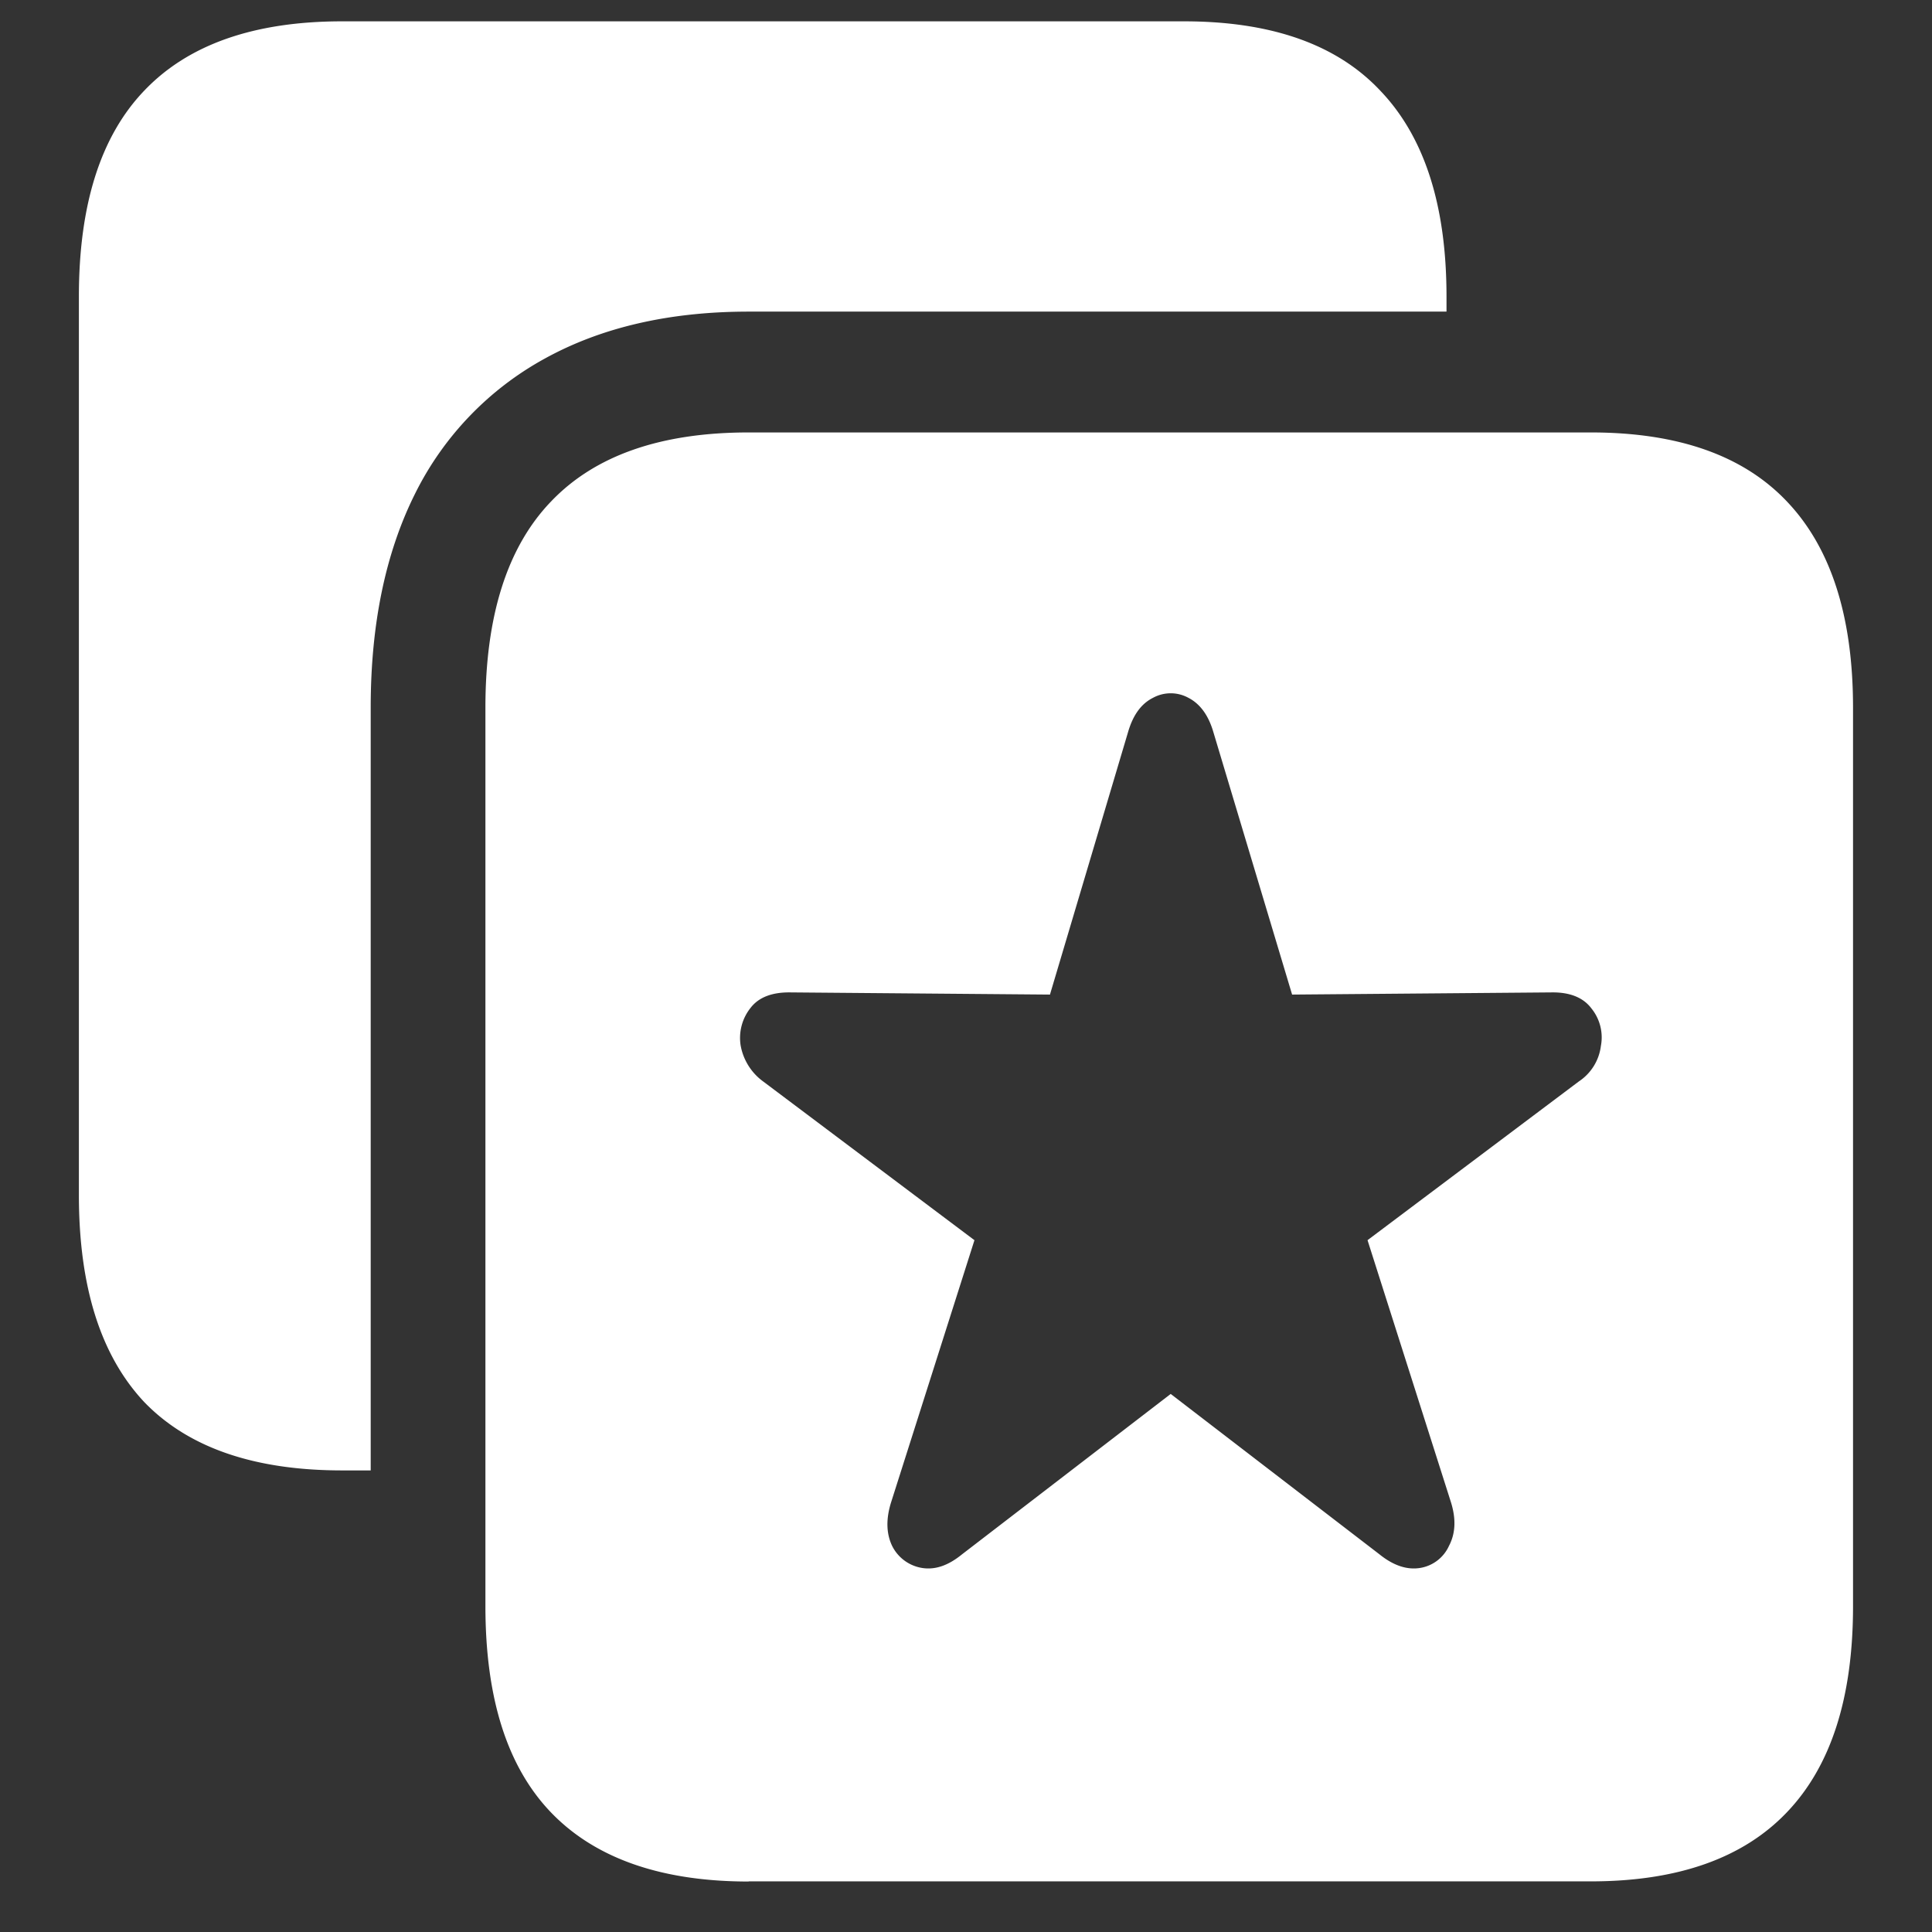 <svg xmlns="http://www.w3.org/2000/svg" width="24" height="24"><rect width="100%" height="100%" fill="#333333" stroke="none"/><path style="stroke:none;fill-rule:nonzero;fill:#fff;fill-opacity:1" d="M9.3 23.371h10.462c1.082 0 1.894-.289 2.437-.86.547-.573.82-1.425.82-2.558V8.79c0-1.129-.273-1.984-.82-2.559-.543-.574-1.355-.859-2.437-.859H9.3c-1.09 0-1.91.285-2.457.86-.543.566-.813 1.421-.813 2.558v11.16c0 1.145.27 1.996.813 2.563.547.57 1.367.86 2.457.86ZM.98 14.844c0 1.14.27 1.996.813 2.574.547.566 1.367.848 2.457.848h.355V8.789c0-1.035.184-1.922.551-2.656a3.877 3.877 0 0 1 1.614-1.68c.703-.387 1.546-.582 2.53-.582h8.669v-.187c0-1.133-.274-1.985-.824-2.559-.54-.574-1.352-.86-2.438-.86H4.25c-1.09 0-1.91.286-2.457.86C1.25 1.691.98 2.543.98 3.684Zm10.97 4.465c-.177.144-.34.195-.5.168a.505.505 0 0 1-.368-.274c-.074-.156-.078-.34-.008-.555l1.031-3.242-2.625-1.972a.707.707 0 0 1-.28-.45.599.599 0 0 1 .124-.464c.102-.133.27-.196.5-.192l3.219.027.969-3.257c.062-.215.164-.356.312-.43a.458.458 0 0 1 .438 0c.144.074.25.215.312.43l.977 3.257 3.219-.027c.23-.004.398.063.5.2a.57.57 0 0 1 .117.464.621.621 0 0 1-.274.442l-2.625 1.972 1.032 3.242c.07.215.062.399-.02.555a.477.477 0 0 1-.355.274c-.16.027-.329-.024-.508-.168l-2.594-1.993Zm0 0"/></svg>